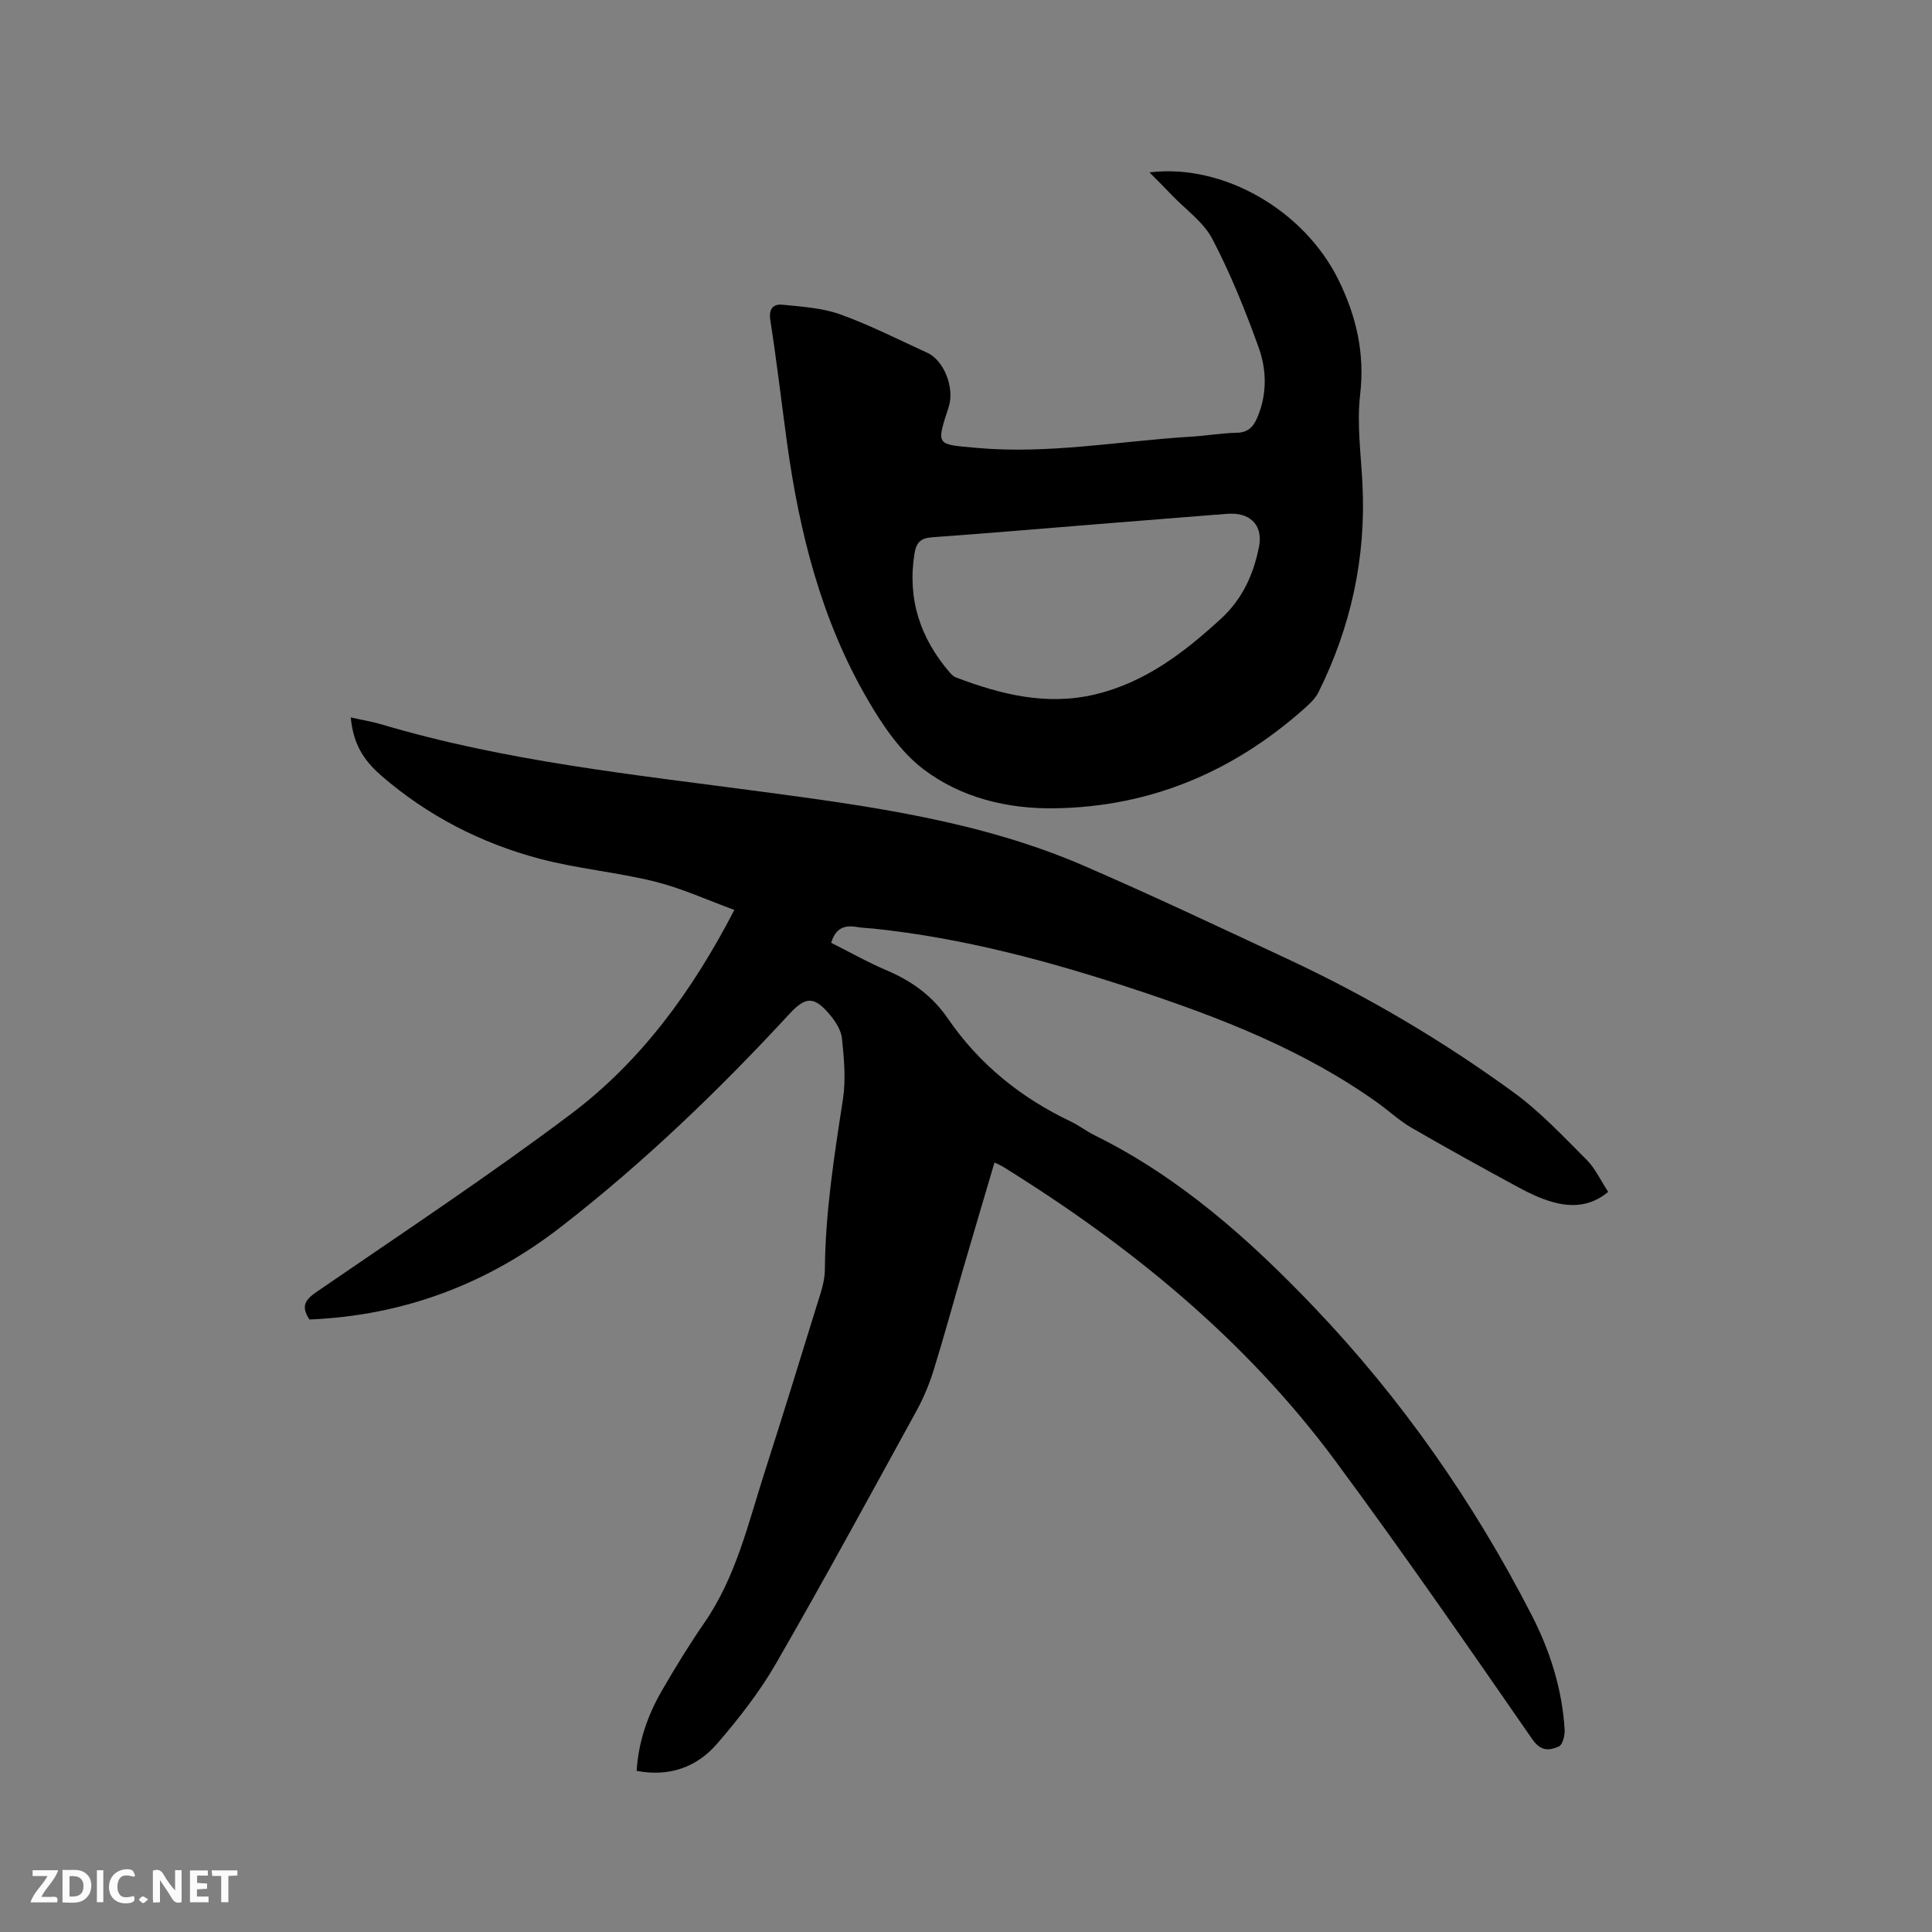 <svg enable-background="new 0 0 400 400" viewBox="0 0 400 400" xmlns="http://www.w3.org/2000/svg"><rect x="0" y="0" width="400" height="400" fill="#808080" stroke="none"/><path d="m64.08 273.19c-1.87-2.76-.86-4.12 1.51-5.75 17.64-12.11 35.51-23.93 52.6-36.78 14.49-10.9 25.11-25.39 33.85-42.27-5.62-2.05-10.91-4.49-16.46-5.87-7.89-1.96-16.11-2.66-23.95-4.75-12.09-3.23-23.1-8.88-32.64-17.14-4-3.46-5.86-6.88-6.37-12.09 2.23.5 4.36.84 6.42 1.45 25.62 7.62 52.1 10.37 78.44 13.89 22.81 3.05 45.62 6.14 66.96 15.38 14.18 6.14 28.15 12.76 42.15 19.29 16.46 7.68 32.07 16.9 46.74 27.58 5.52 4.01 10.28 9.11 15.13 13.96 1.83 1.82 2.96 4.34 4.5 6.68-3.65 3.02-7.55 3.21-11.53 2.09-2.42-.68-4.76-1.79-6.98-2.99-7.44-4.04-14.86-8.13-22.19-12.37-2.46-1.42-4.58-3.41-6.9-5.08-15.34-11.01-32.71-17.73-50.45-23.59-17.62-5.82-35.51-10.63-54.05-12.57-1.16-.12-2.33-.14-3.48-.34-2.5-.43-4.39.2-5.29 3.28 3.75 1.88 7.6 4.05 11.64 5.77 5.1 2.18 9.34 5.27 12.49 9.87 6.5 9.48 15.12 16.43 25.46 21.35 1.72.81 3.24 2.02 4.95 2.86 17.58 8.68 31.93 21.46 45.32 35.47 18.21 19.07 33.15 40.47 45.18 63.9 3.81 7.42 6.29 15.28 6.81 23.64.08 1.2-.41 3.19-1.19 3.53-1.93.84-3.71 1.09-5.51-1.51-13.39-19.33-26.77-38.69-40.76-57.6-18.61-25.15-42.45-44.58-68.9-60.97-.43-.26-.91-.45-1.68-.83-2.24 7.59-4.43 14.96-6.58 22.33-2.02 6.91-3.9 13.86-6.04 20.73-.91 2.9-2.1 5.77-3.57 8.43-9.58 17.46-19.09 34.96-29.03 52.21-3.41 5.92-7.71 11.42-12.19 16.61-4.23 4.92-9.95 6.93-16.68 5.65.38-6.14 2.32-11.6 5.26-16.67 2.76-4.76 5.64-9.48 8.77-14.01 6.52-9.44 9.04-20.45 12.45-31.1 3.65-11.39 7.19-22.82 10.71-34.25.77-2.52 1.76-5.12 1.78-7.69.09-11.91 1.93-23.6 3.74-35.32.63-4.11.23-8.44-.2-12.61-.18-1.74-1.38-3.57-2.57-4.98-3.21-3.77-4.95-3.71-8.26-.14-14.63 15.84-30.14 30.77-47.17 44-15.27 11.92-32.67 18.5-52.24 19.32z" fill="#000001"/><path d="m237.99 35.69c15.24-1.87 32.06 7.8 39.19 22.38 3.64 7.45 5.42 15.12 4.42 23.64-.71 6.11.19 12.42.49 18.63.74 15.15-2.39 29.47-9.13 43.01-.68 1.36-1.95 2.49-3.12 3.53-14.67 12.98-31.72 20.15-51.38 20.47-9.85.16-19.47-2.17-27.27-8.09-4.79-3.64-8.5-9.16-11.59-14.48-9.56-16.44-14.12-34.59-16.68-53.28-1.15-8.4-2.12-16.82-3.43-25.19-.37-2.4.6-3.41 2.5-3.22 4.04.4 8.24.66 12.01 2.01 6.15 2.21 12.02 5.23 17.99 7.94 3.48 1.58 5.7 7.32 4.42 11.24-2.63 8.07-2.59 7.69 5.79 8.45 14.93 1.35 29.58-1.42 44.36-2.32 3.17-.19 6.33-.74 9.49-.81 2.29-.05 3.4-1.15 4.23-3.08 2.09-4.85 1.99-9.91.3-14.61-2.75-7.64-5.81-15.23-9.56-22.41-1.83-3.51-5.49-6.07-8.35-9.05-1.45-1.53-2.95-3.01-4.68-4.76zm13.85 70.89c0-.01 0-.02 0-.03-8.33.67-16.67 1.33-25 2-11.29.91-22.57 1.87-33.87 2.69-2.31.17-3.26 1.03-3.63 3.34-1.52 9.44 1.18 17.55 7.32 24.68.34.39.76.8 1.23.98 9.32 3.55 18.8 5.92 28.83 3.53 10.34-2.46 18.43-8.65 26.08-15.68 4.44-4.08 6.72-9.14 7.86-14.87.82-4.14-1.43-6.84-5.65-6.87-1.06 0-2.12.15-3.17.23z" fill="#000001"/><g fill="#fafbfa"><path d="m37.59 393.81c-.92.31-1.52.05-2-.78-.7-1.2-1.52-2.34-2.47-3.78v4.59c-.55.03-.95.05-1.41.07-.03-.37-.06-.64-.06-.91 0-1.91 0-3.81 0-5.7 1.13-.41 1.77-.03 2.29.91.62 1.11 1.38 2.14 2.31 3.19v-4.2h1.35v6.61z"/><path d="m12.94 393.88v-6.75c1.9.19 3.93-.54 5.37 1.29.8 1.01.78 2.88.03 3.97-1.37 1.97-3.4 1.51-5.4 1.49m1.45-1.22c2.04.12 2.92-.58 2.89-2.21-.03-1.51-.98-2.19-2.89-2z"/><path d="m11.81 393.87h-5.49c.68-2.18 2.47-3.48 3.51-5.45h-3.08v-1.21h5.29c-.71 2.13-2.44 3.48-3.47 5.51.86 0 1.63.04 2.39-.01.79-.05 1.14.21.85 1.16"/><path d="m39.33 393.86v-6.61h3.7v1.07h-2.22v1.52c.68.04 1.34.09 2.07.13v1.07c-.72.05-1.38.09-2.1.14v1.48h2.4v1.19h-3.85z"/><path d="m27.71 388.56c-1.15-.3-2.46-.61-3.1.64-.37.73-.41 1.93-.06 2.67.63 1.35 1.99.93 3.17.68.35.94-.01 1.32-.93 1.46-1.62.25-3.05-.27-3.76-1.48-.73-1.24-.6-3.03.31-4.17.88-1.11 2.71-1.7 4-1.16.32.13.44.74.65 1.12-.1.08-.19.16-.28.24"/><path d="m49.15 387.24v1.07c-.59.02-1.17.05-1.87.08v5.44h-1.48v-5.44h-1.85c-.05-.4-.08-.73-.13-1.15z"/><path d="m20.06 387.21h1.33v6.62h-1.33z"/><path d="m30.68 393.25c-.49.38-.8.79-1.05.76-.32-.05-.6-.45-.9-.7.26-.24.51-.64.8-.67.29-.04.62.3 1.15.61"/></g></svg>